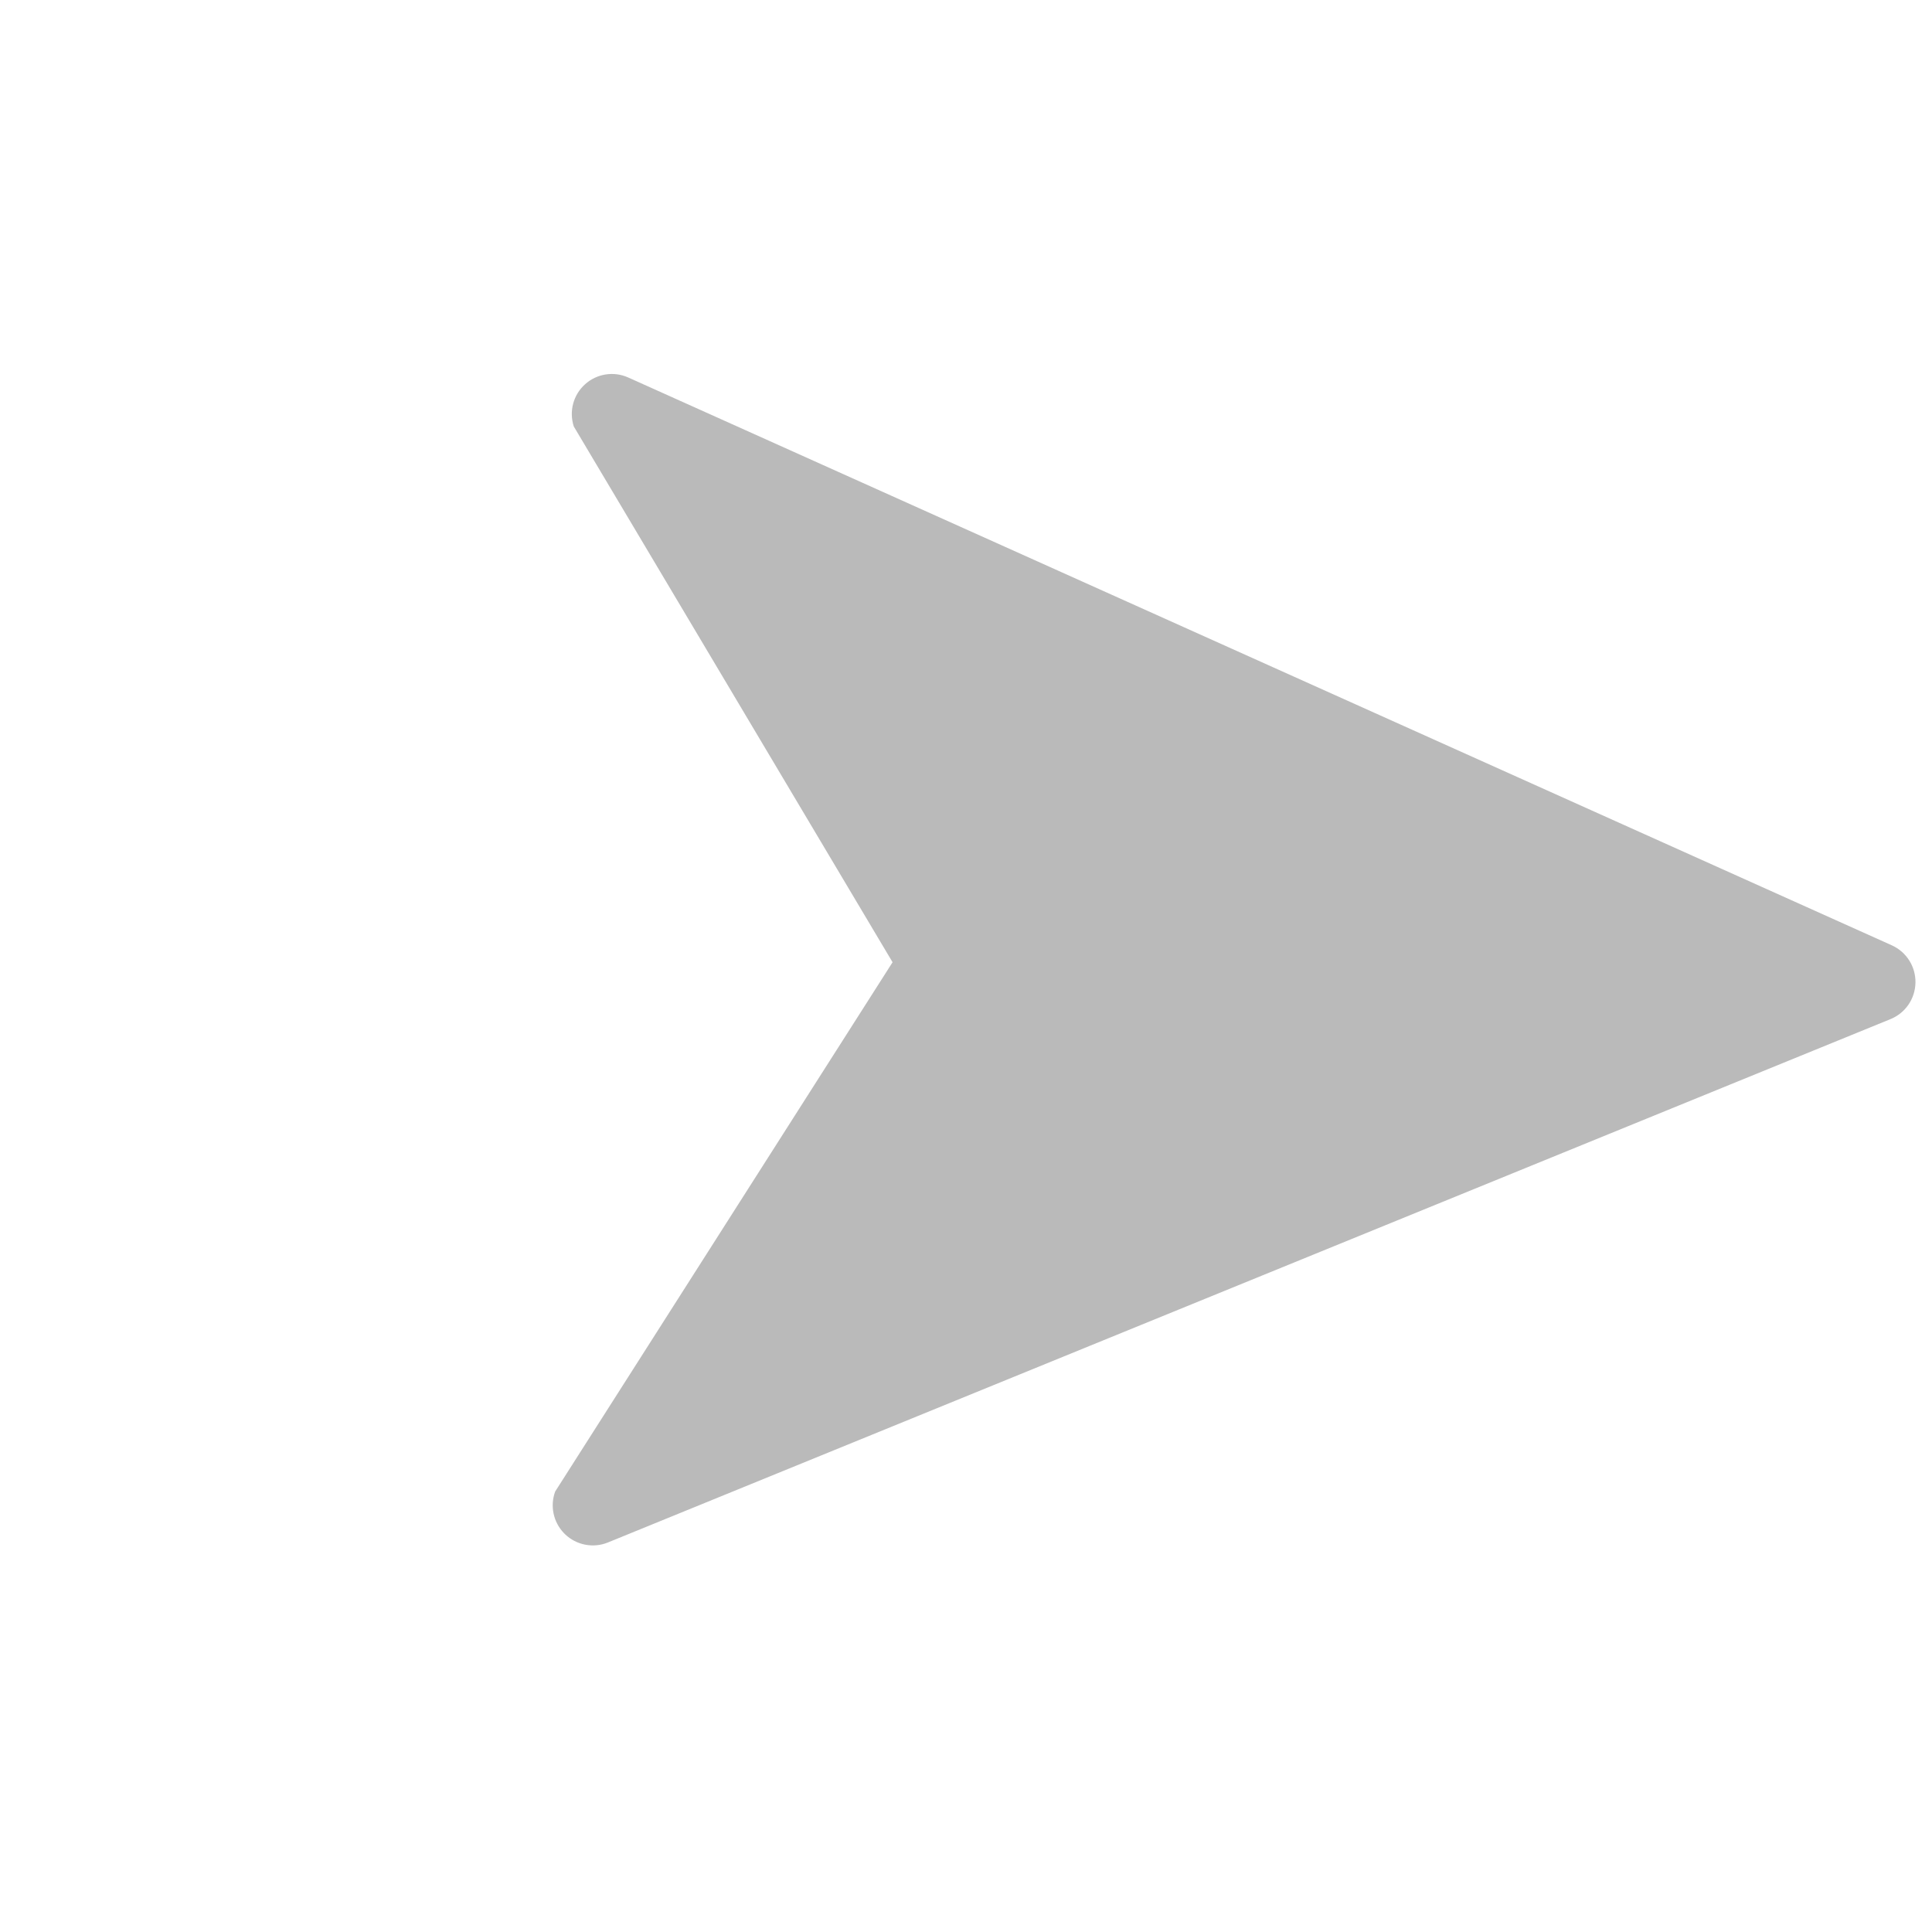 <svg xmlns="http://www.w3.org/2000/svg" width="22.624" height="22.624" viewBox="0 0 22.624 22.624">
  <g>
    <g opacity=".5" transform="rotate(46 11.312 11.312)">
      <path fill="rgb(117,117,117)" fill-rule="evenodd" d="M19.175 3.449c-.133-.133-.332-.173-.506-.104l-15.062 6.025c-.172.069-.288.233-.294.419-.007.185.097.357.264.438l7.106 1.673 1.714 7.148c.079.162.243.264.422.264.006 0 .011-0.0.017-0.0.185-.007.35-.122.419-.294l6.025-15.062c.07-.174.029-.373-.104-.506z"/>
    </g>
  </g>
</svg>
